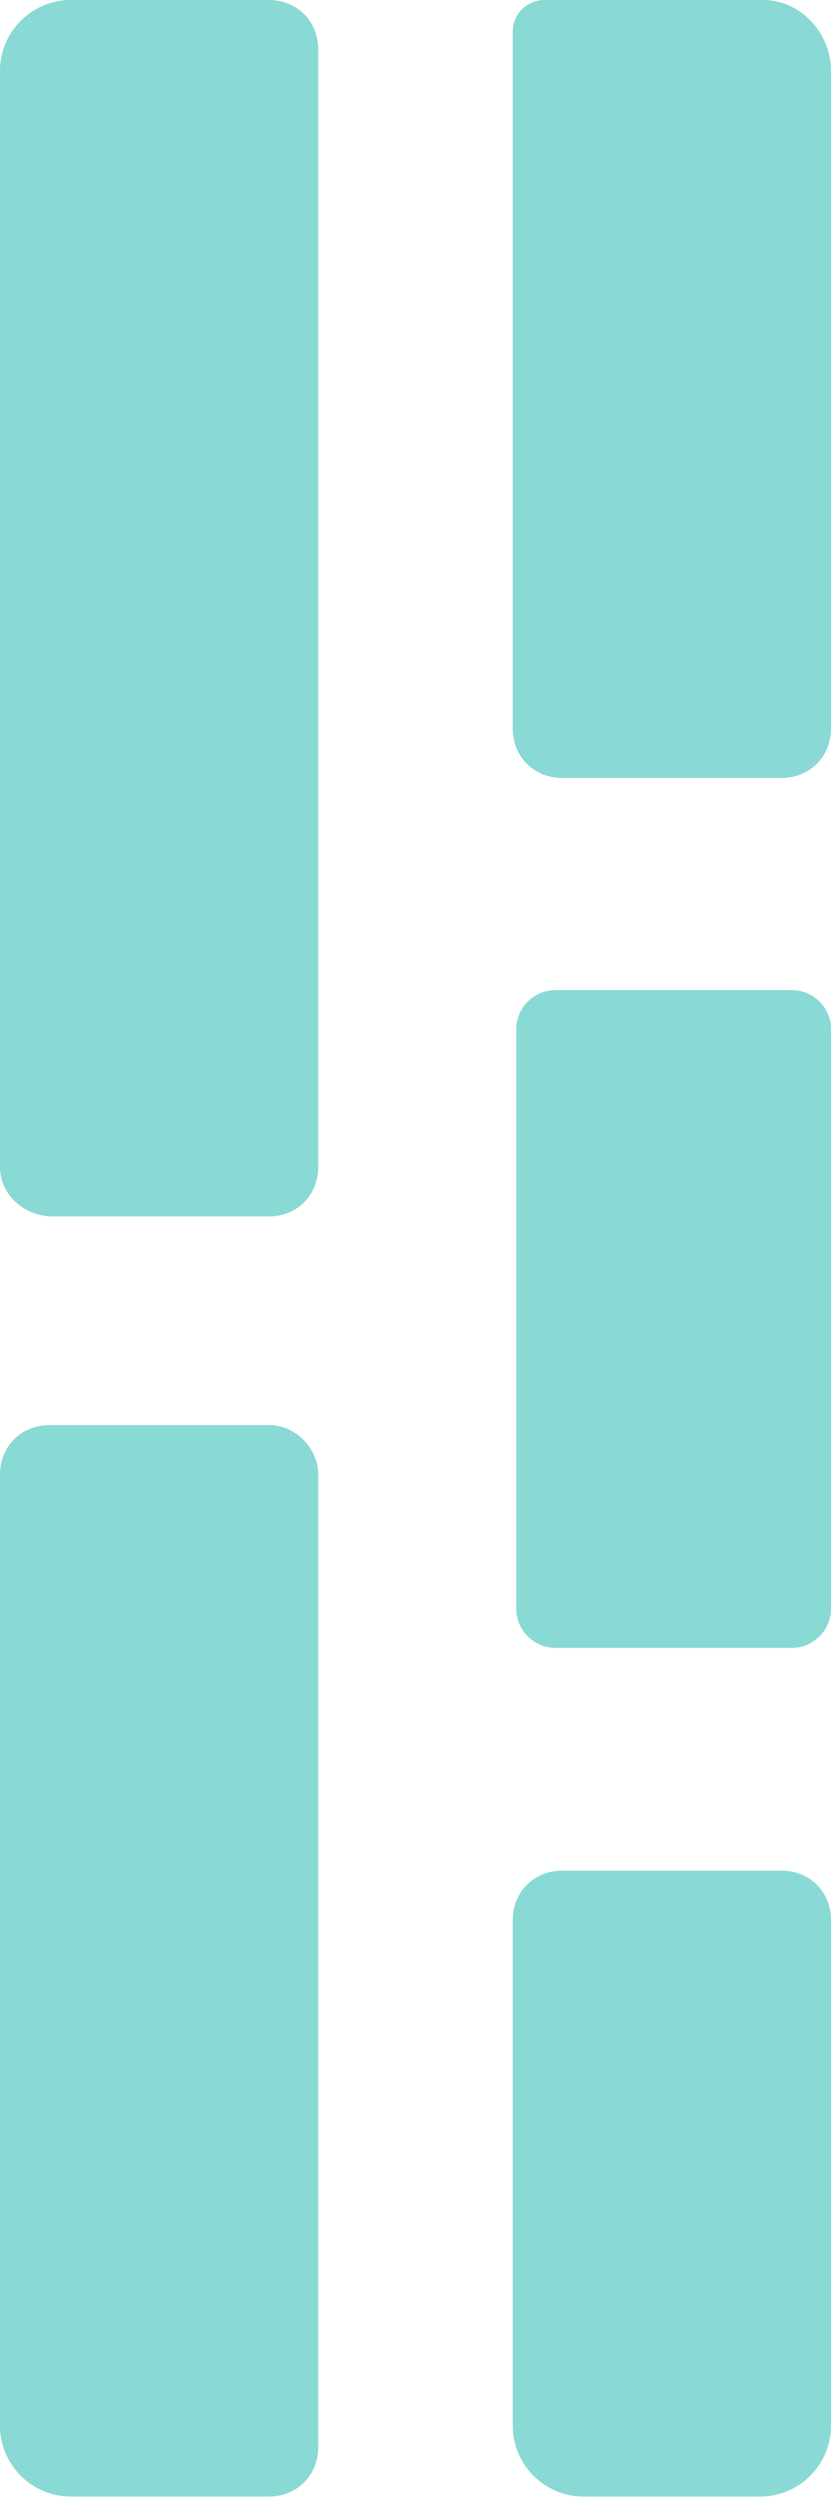 <?xml version="1.0" encoding="utf-8"?>
<!-- Generator: Adobe Illustrator 23.0.0, SVG Export Plug-In . SVG Version: 6.00 Build 0)  -->
<svg version="1.1" id="图层_1" xmlns="http://www.w3.org/2000/svg" xmlns:xlink="http://www.w3.org/1999/xlink" x="0px" y="0px"
	 viewBox="0 0 23.5 70.7" style="enable-background:new 0 0 23.5 70.7;" xml:space="preserve">
<style type="text/css">
	.st0{fill:#89D9D4;}
</style>
<g>
	<g id="图层_1-2">
		<path class="st0" d="M9,2v31c0,0.8-0.6,1.4-1.4,1.4H1.5C0.7,34.4,0,33.8,0,33V2c0-1.1,0.9-2,2-2l5.6,0C8.4,0,9,0.6,9,1.4V2z"/>
		<path class="st0" d="M9,41.7v27.5c0,0.8-0.6,1.4-1.4,1.4H2c-1.1,0-2-0.9-2-2V41.7c0-0.8,0.6-1.4,1.4-1.4h6.2C8.4,40.3,9,41,9,41.7
			z"/>
		<path class="st0" d="M23.5,2v18.6c0,0.8-0.6,1.4-1.4,1.4h-6.2c-0.8,0-1.4-0.6-1.4-1.4V0.9c0-0.5,0.4-0.9,0.9-0.9h6.2
			C22.6,0,23.5,0.9,23.5,2z"/>
		<path class="st0" d="M23.5,29.1v16.4c0,0.6-0.5,1.1-1.1,1.1h-6.7c-0.6,0-1.1-0.5-1.1-1.1V29.1c0-0.6,0.5-1.1,1.1-1.1h6.7
			C23,28,23.5,28.5,23.5,29.1z"/>
		<path class="st0" d="M23.5,56.8v11.8c0,1.1-0.9,2-2,2h-5c-1.1,0-2-0.9-2-2V54.3c0-0.8,0.6-1.4,1.4-1.4h6.2c0.8,0,1.4,0.6,1.4,1.4
			V56.8z"/>
	</g>
</g>
</svg>
